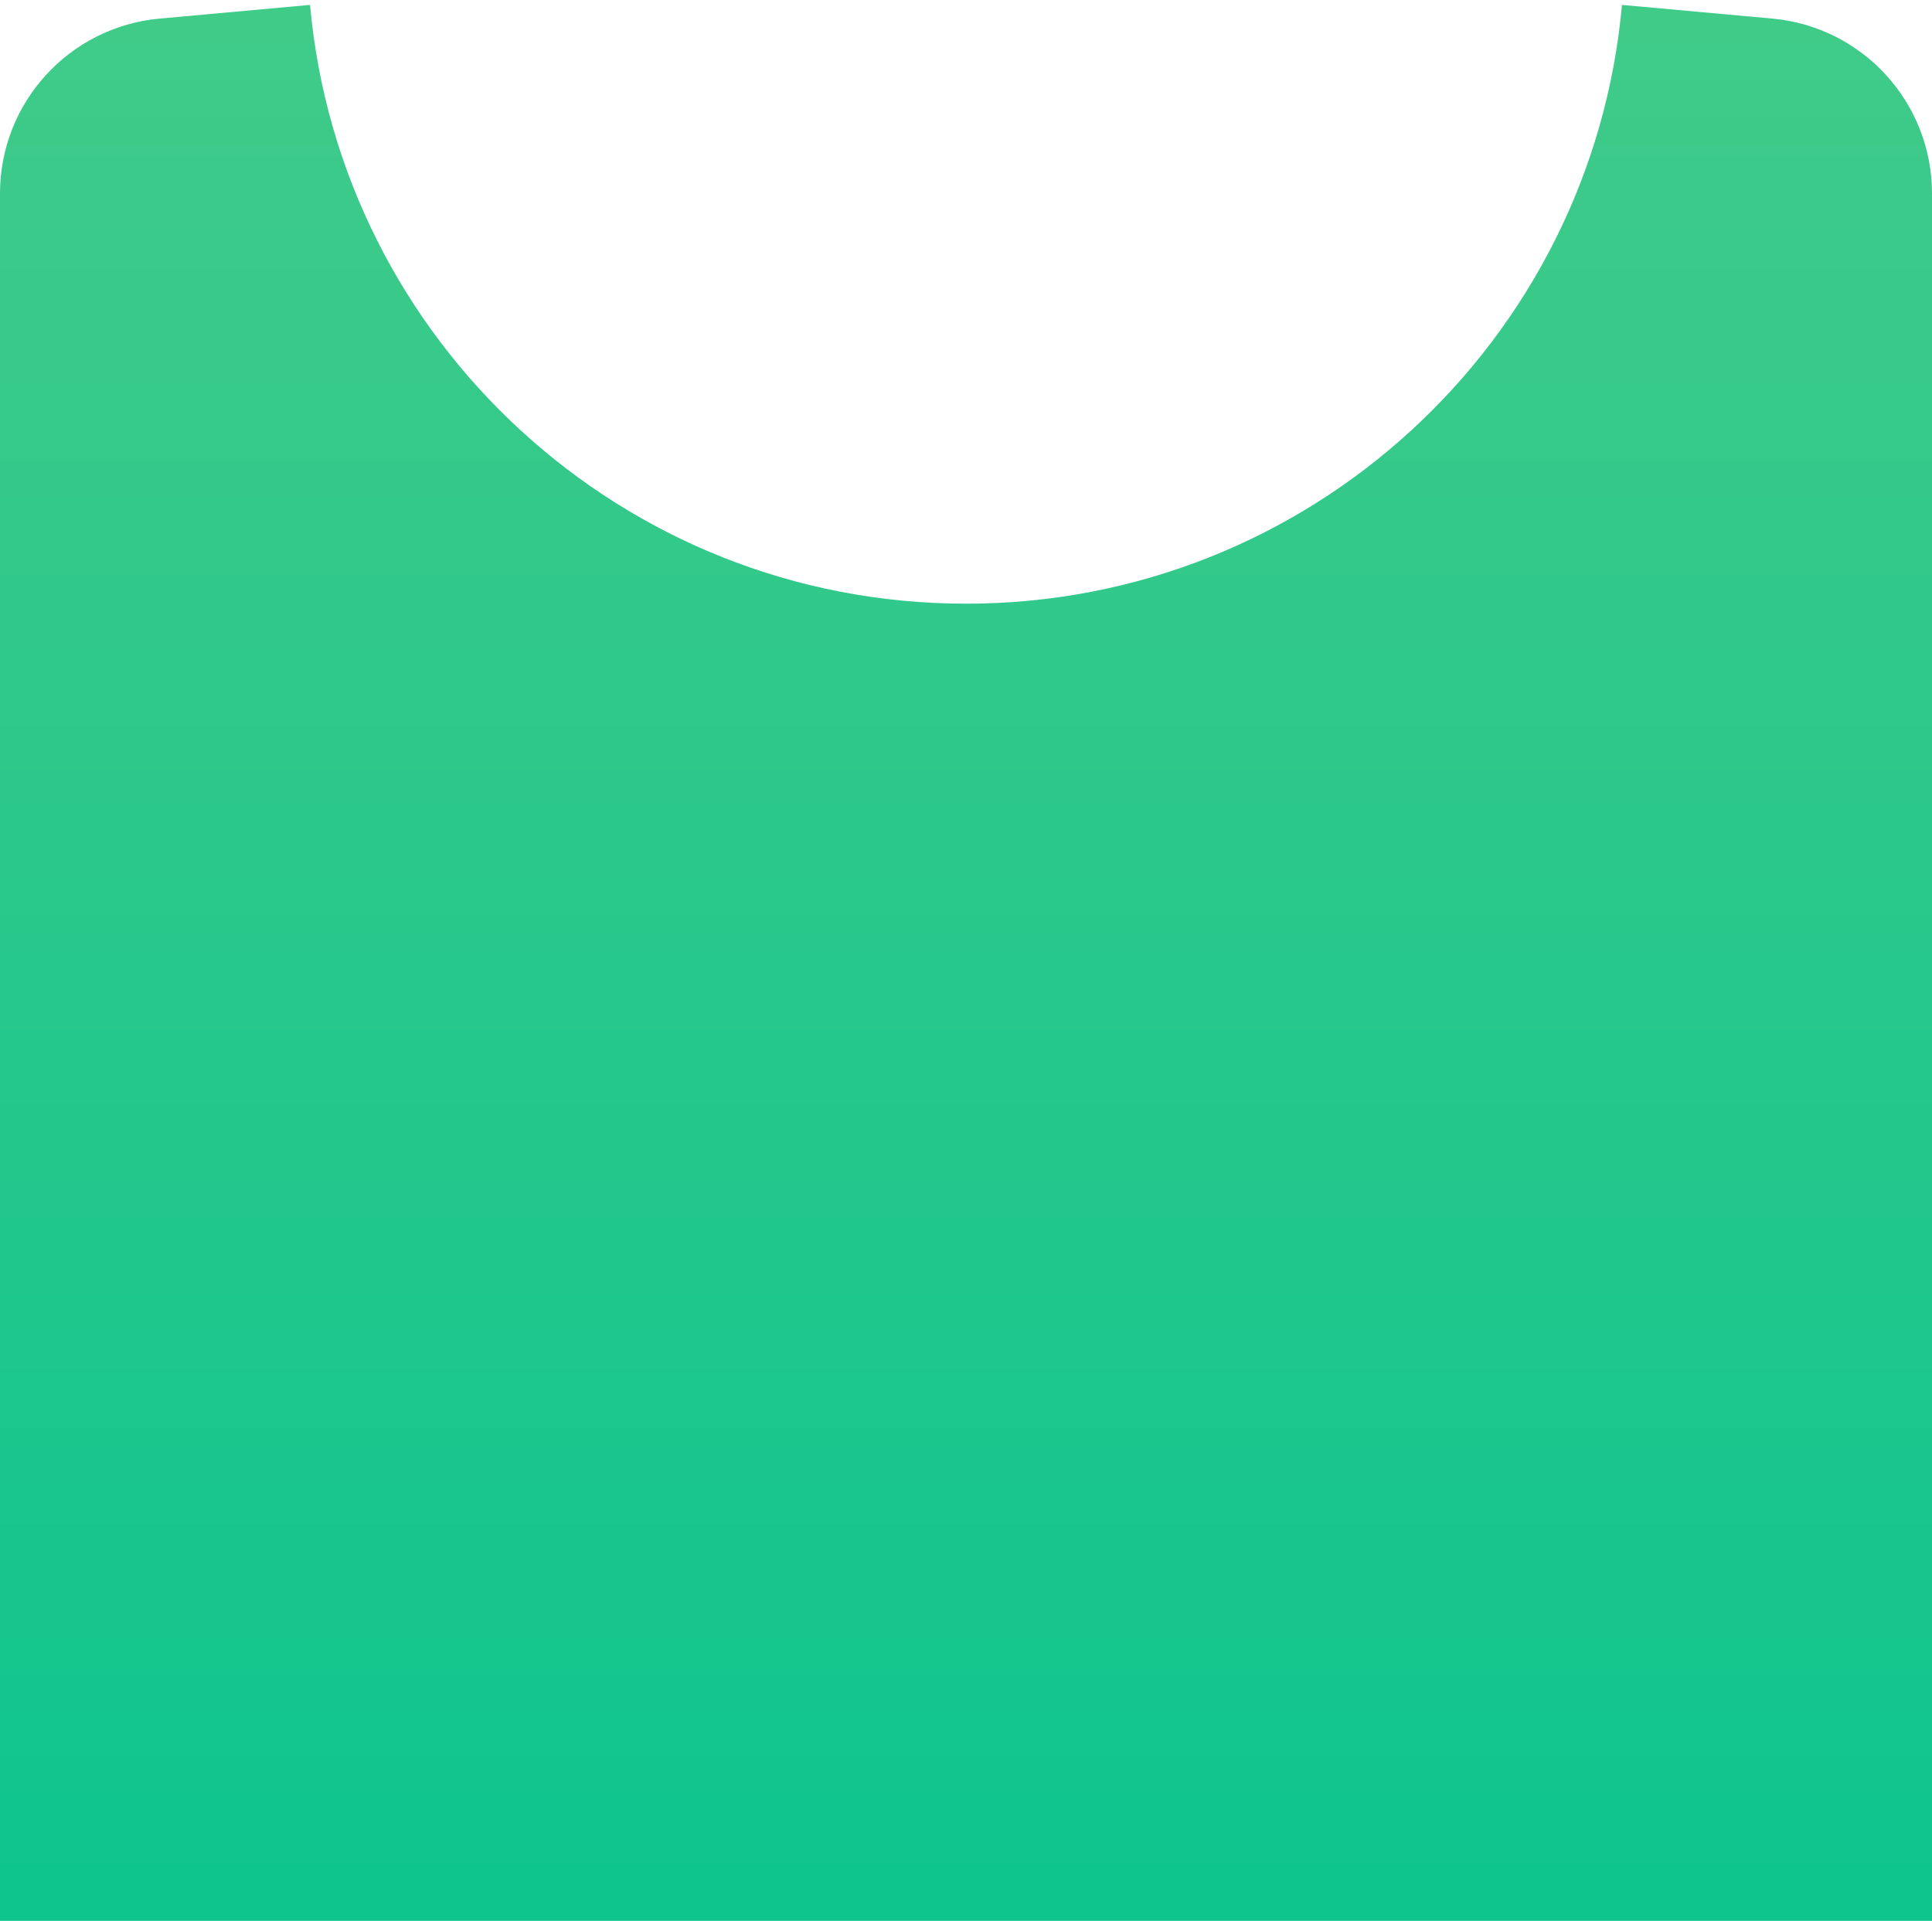 <svg width="352" height="350" viewBox="0 0 352 350" fill="none" xmlns="http://www.w3.org/2000/svg">
<path fill-rule="evenodd" clip-rule="evenodd" d="M295.512 0.895C290.007 62.064 238.602 110 176 110C113.398 110 61.993 62.064 56.488 0.895L29.103 3.385C12.62 4.883 0 18.703 0 35.253V350H352V35.253C352 18.703 339.38 4.883 322.897 3.385L295.512 0.895Z" fill="url(#paint0_linear_100_1352)"/>
<defs>
<linearGradient id="paint0_linear_100_1352" x1="176" y1="-9.528" x2="176" y2="350" gradientUnits="userSpaceOnUse">
<stop stop-color="#42CB89"/>
<stop offset="1" stop-color="#0EC58E"/>
</linearGradient>
</defs>
</svg>
